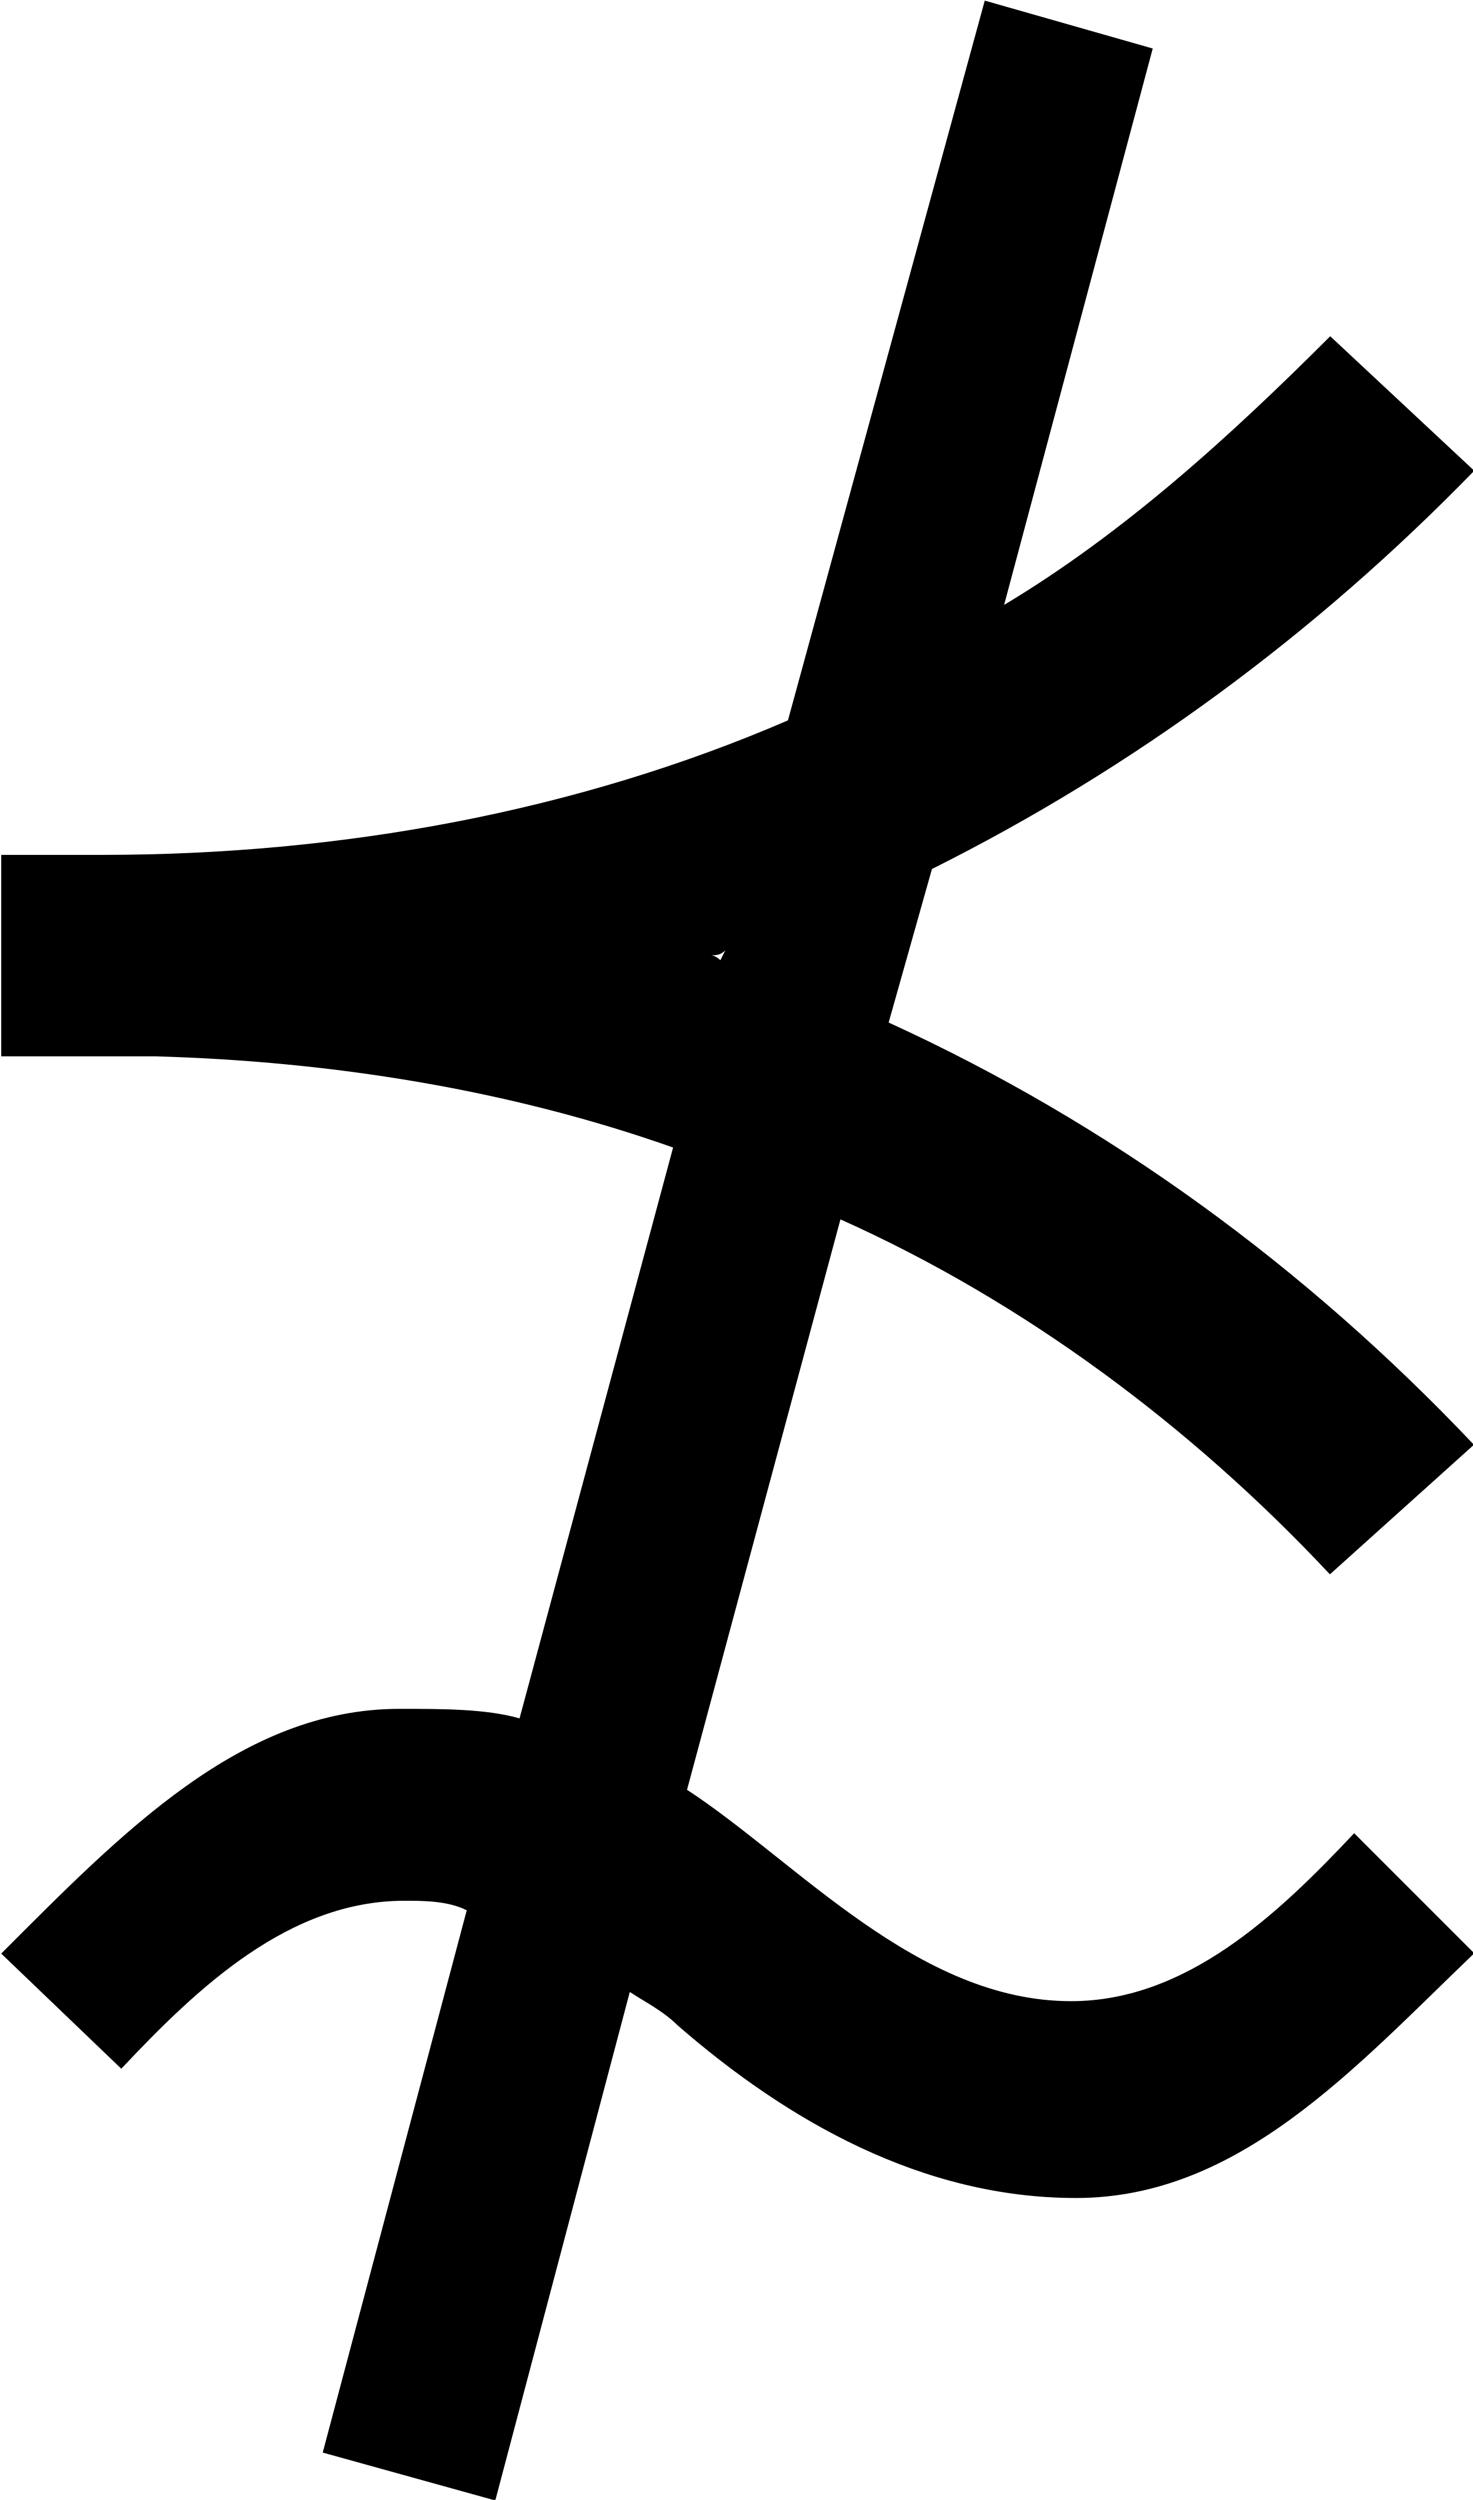 <?xml version="1.0" encoding="UTF-8"?>
<svg fill="#000000" version="1.1" viewBox="0 0 4.797 8.141" xmlns="http://www.w3.org/2000/svg" xmlns:xlink="http://www.w3.org/1999/xlink">
<defs>
<g id="a">
<path d="m3.234-3.688s-0.016-0.016-0.031-0.016c0.016 0 0.031 0 0.047-0.016zm-0.109 2.703 0.5-1.859c0.594 0.266 1.141 0.672 1.594 1.156l0.469-0.422c-0.547-0.578-1.188-1.047-1.906-1.375l0.141-0.5c0.656-0.328 1.25-0.766 1.766-1.297l-0.469-0.438c-0.328 0.328-0.672 0.641-1.062 0.875l0.484-1.812-0.547-0.156-0.641 2.344c-0.688 0.297-1.453 0.438-2.234 0.438h-0.328v0.656h0.5c0.578 0.016 1.156 0.109 1.688 0.297l-0.5 1.859c-0.109-0.031-0.25-0.031-0.391-0.031-0.516 0-0.906 0.406-1.297 0.797l0.391 0.375c0.25-0.266 0.547-0.547 0.922-0.547 0.062 0 0.141 0 0.203 0.031l-0.469 1.766 0.562 0.156 0.438-1.656c0.047 0.031 0.109 0.062 0.156 0.109 0.359 0.312 0.797 0.562 1.297 0.562 0.531 0 0.906-0.422 1.297-0.797l-0.391-0.391c-0.25 0.266-0.547 0.547-0.922 0.547-0.5 0-0.891-0.453-1.25-0.688z"/>
</g>
</defs>
<g transform="translate(-149.6 -127.95)">
<use x="148.712" y="134.765" xlink:href="#a"/>
</g>
</svg>
